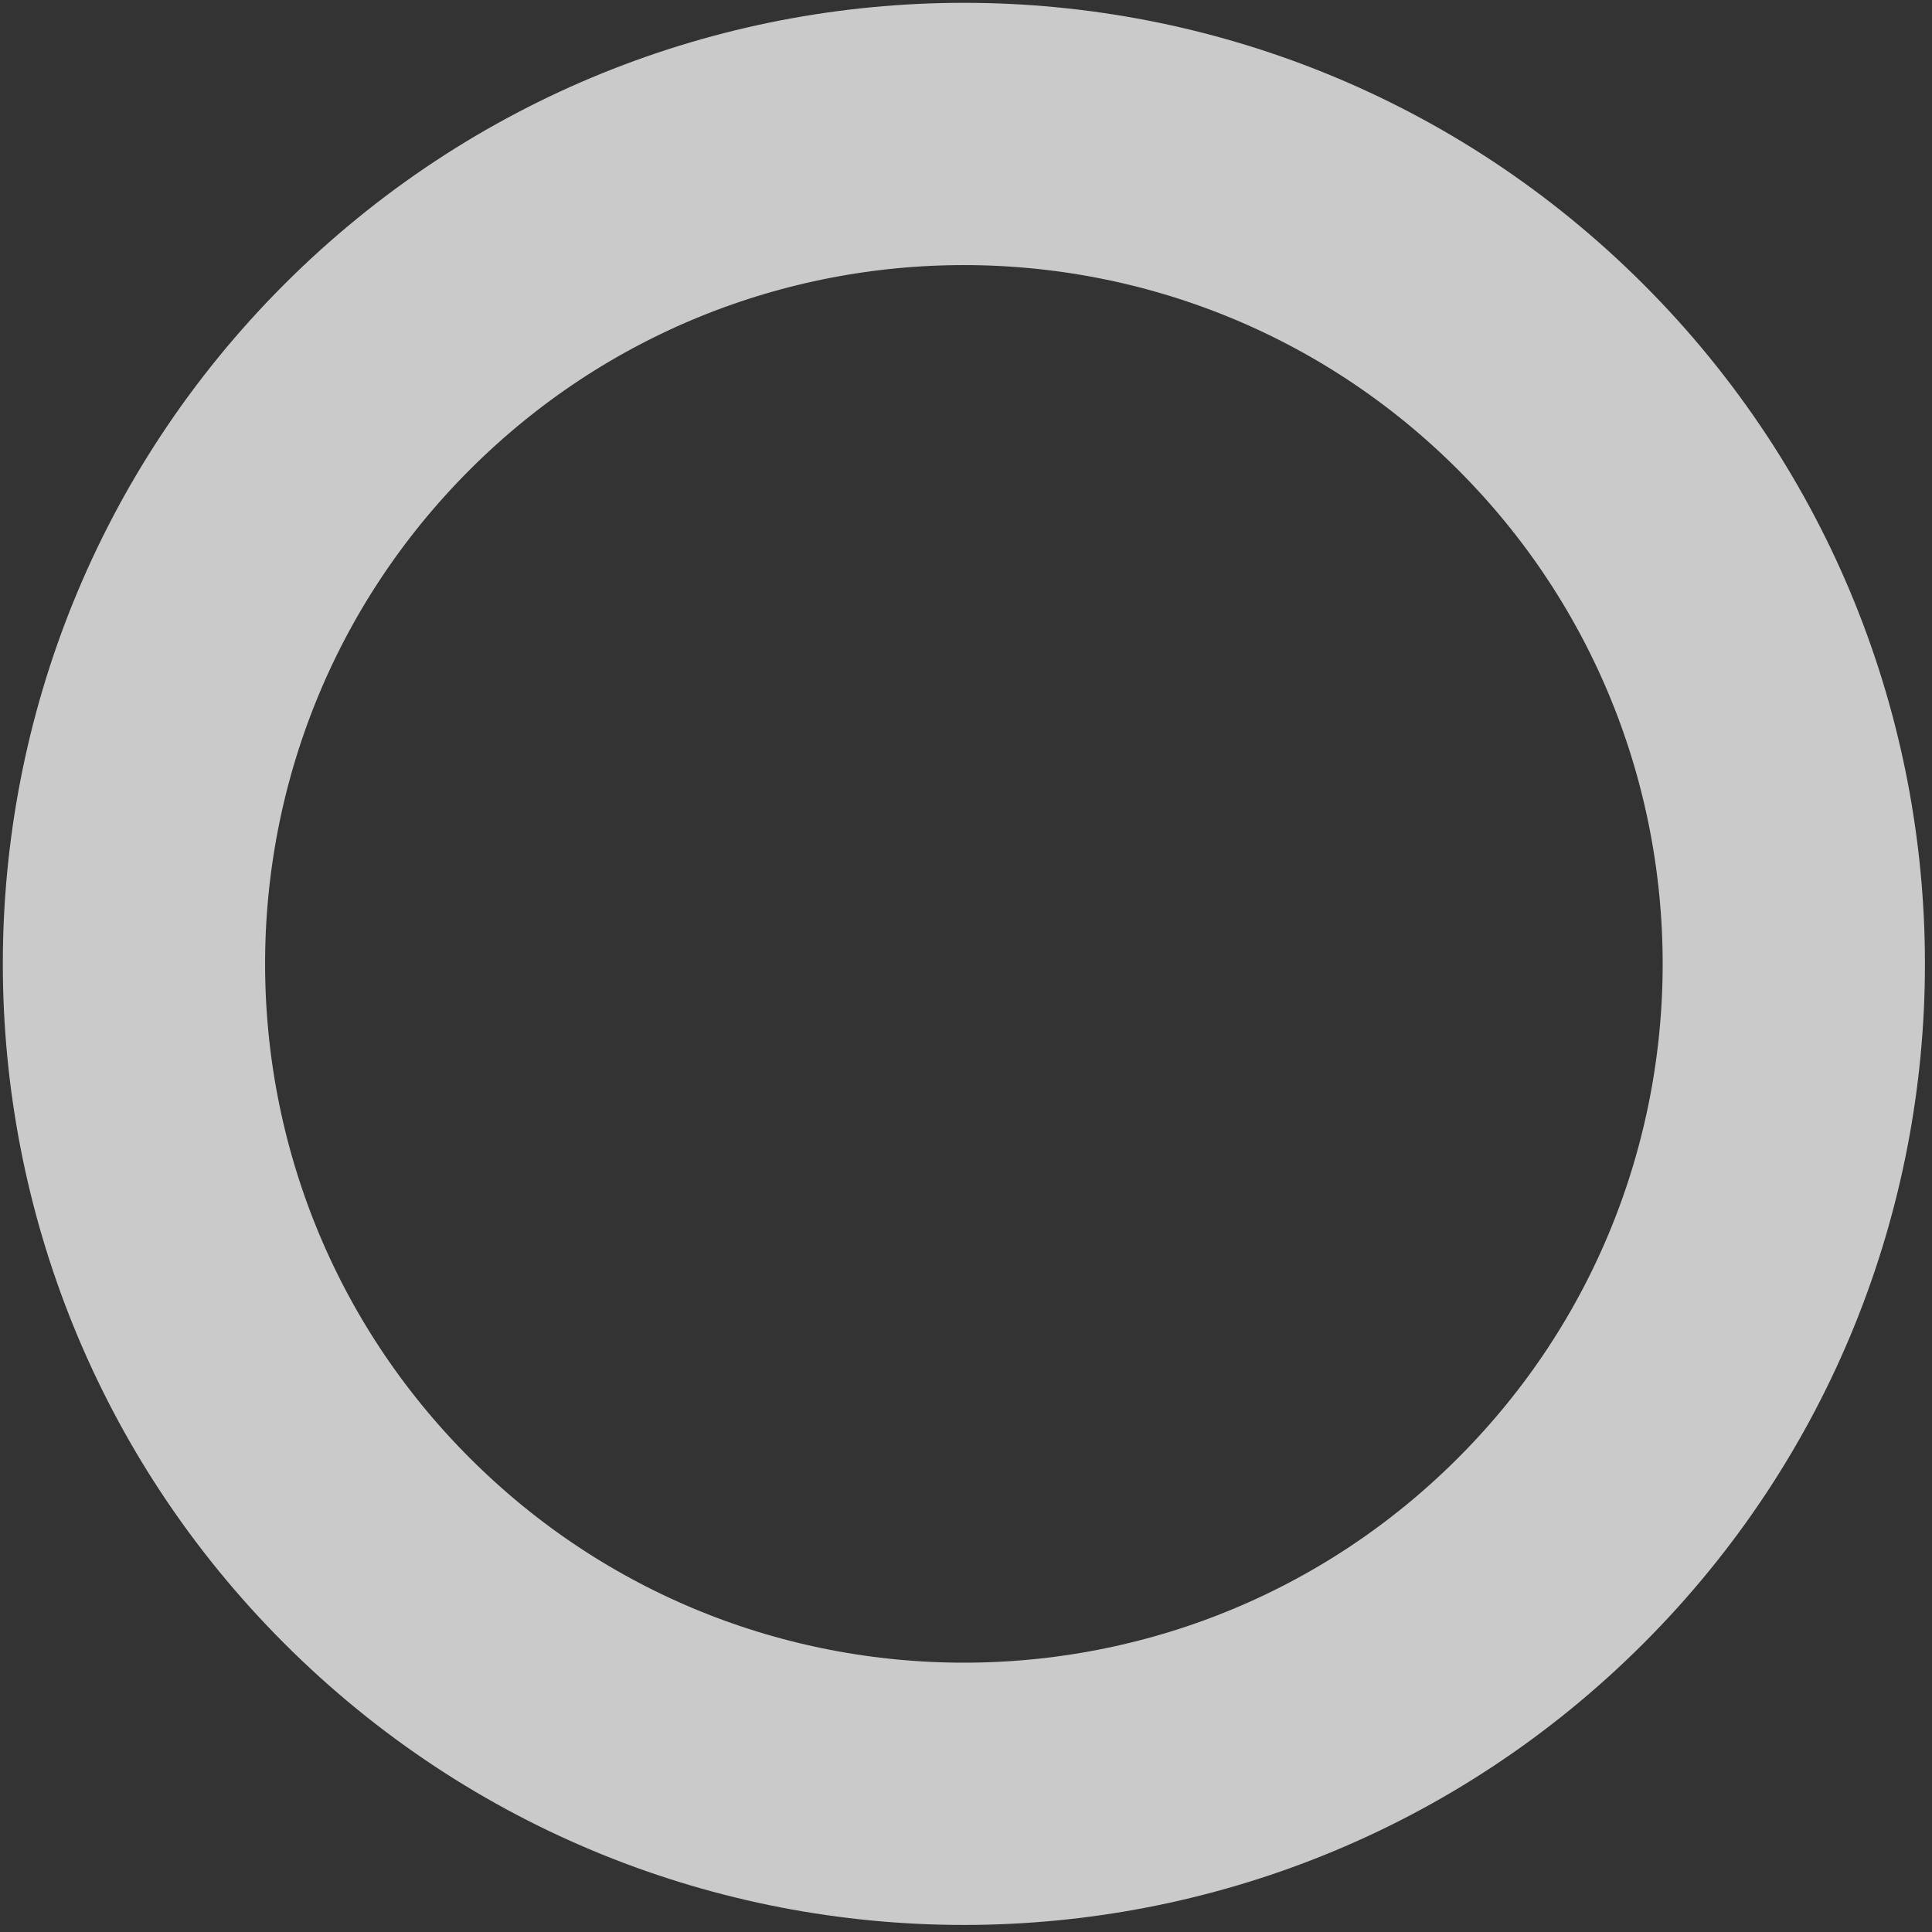 <svg width="221" height="221" viewBox="0 0 221 221" fill="none" xmlns="http://www.w3.org/2000/svg">
<rect x="0" y="0" width="221" height="221" fill="#333333" stroke="none"/>
<g style="mix-blend-mode:overlay" opacity="0.74">
<path d="M177.387 177.387C214.461 140.312 214.461 80.203 177.387 43.129C140.312 6.055 80.203 6.055 43.129 43.129C6.055 80.203 6.055 140.312 43.129 177.387C80.203 214.461 140.312 214.461 177.387 177.387Z" stroke="white" stroke-width="30" stroke-miterlimit="10"/>
</g>
</svg>
